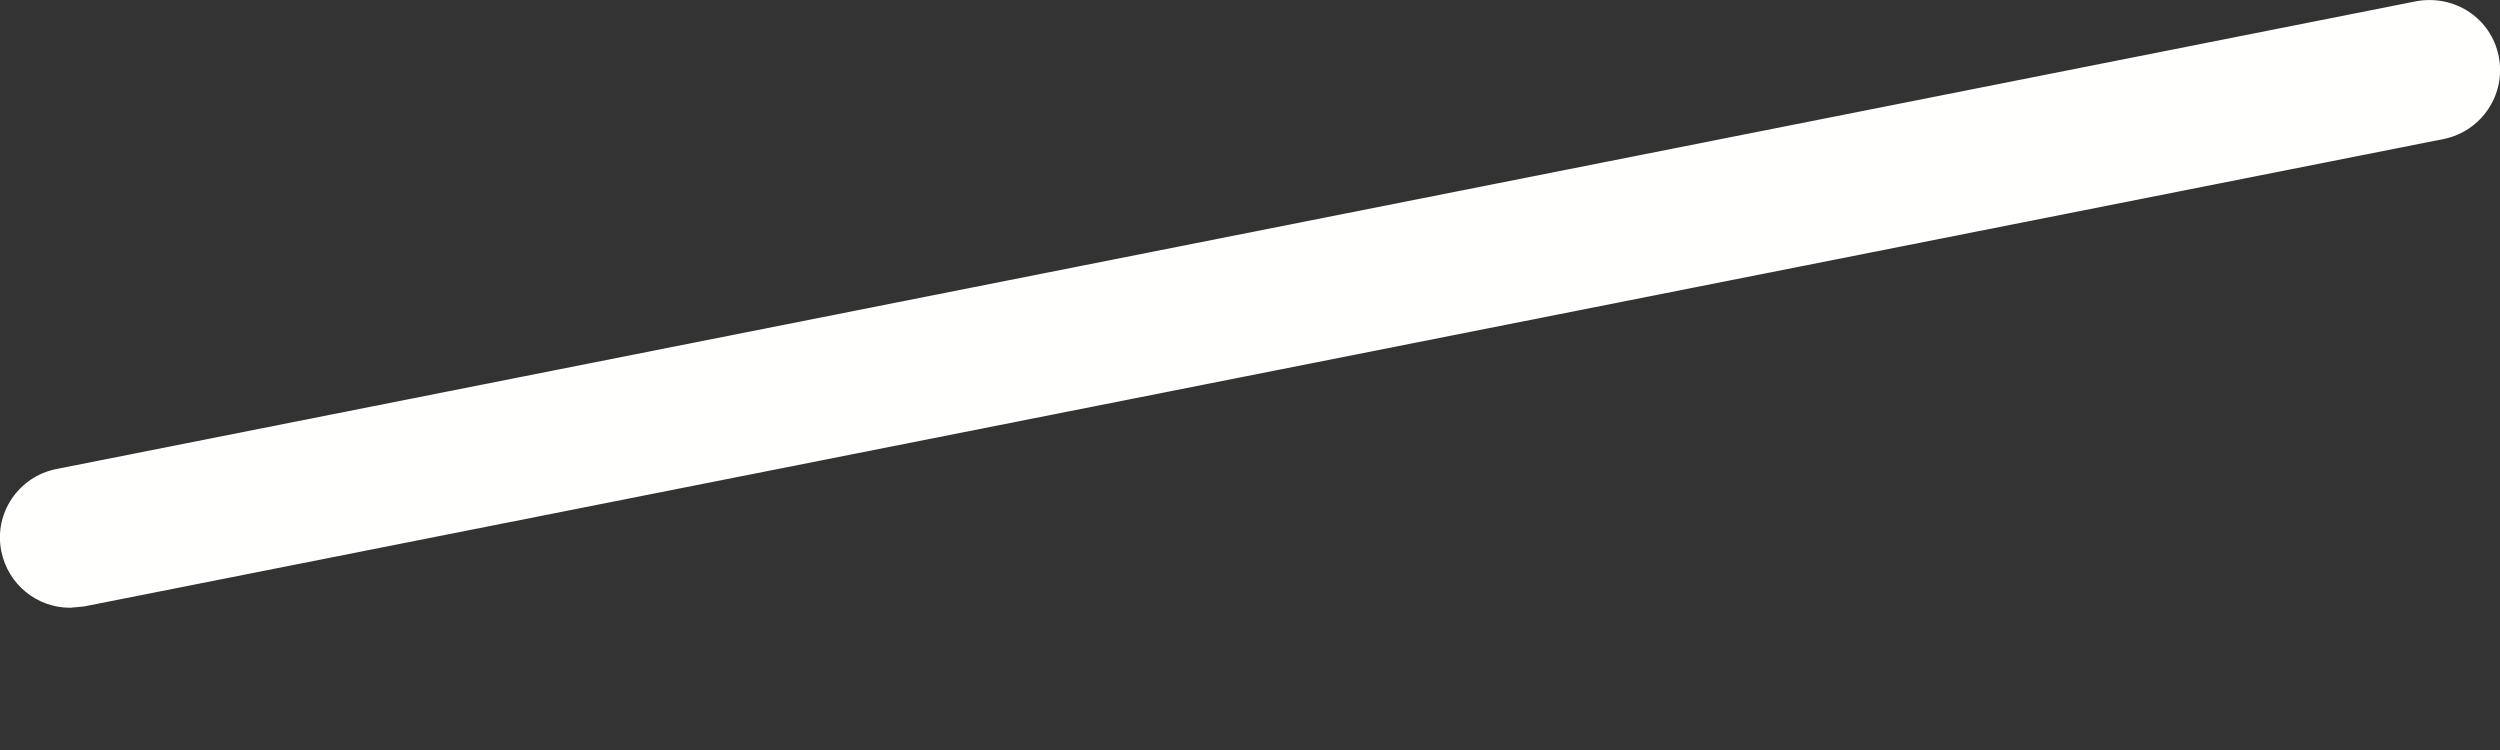 <svg width="10" height="3" viewBox="0 0 10 3" fill="none" xmlns="http://www.w3.org/2000/svg">
<rect x="0" y="0" width="10" height="3" fill="#333333" stroke="none"/>
<path fill-rule="evenodd" clip-rule="evenodd" d="M0.28 2.431C0.149 2.431 0.032 2.339 0.005 2.204C-0.025 2.053 0.074 1.906 0.226 1.876L9.665 0.005C9.82 -0.023 9.965 0.074 9.995 0.226C10.025 0.378 9.926 0.525 9.775 0.556L0.335 2.426L0.28 2.431Z" fill="#FFFFFE"/>
</svg>
